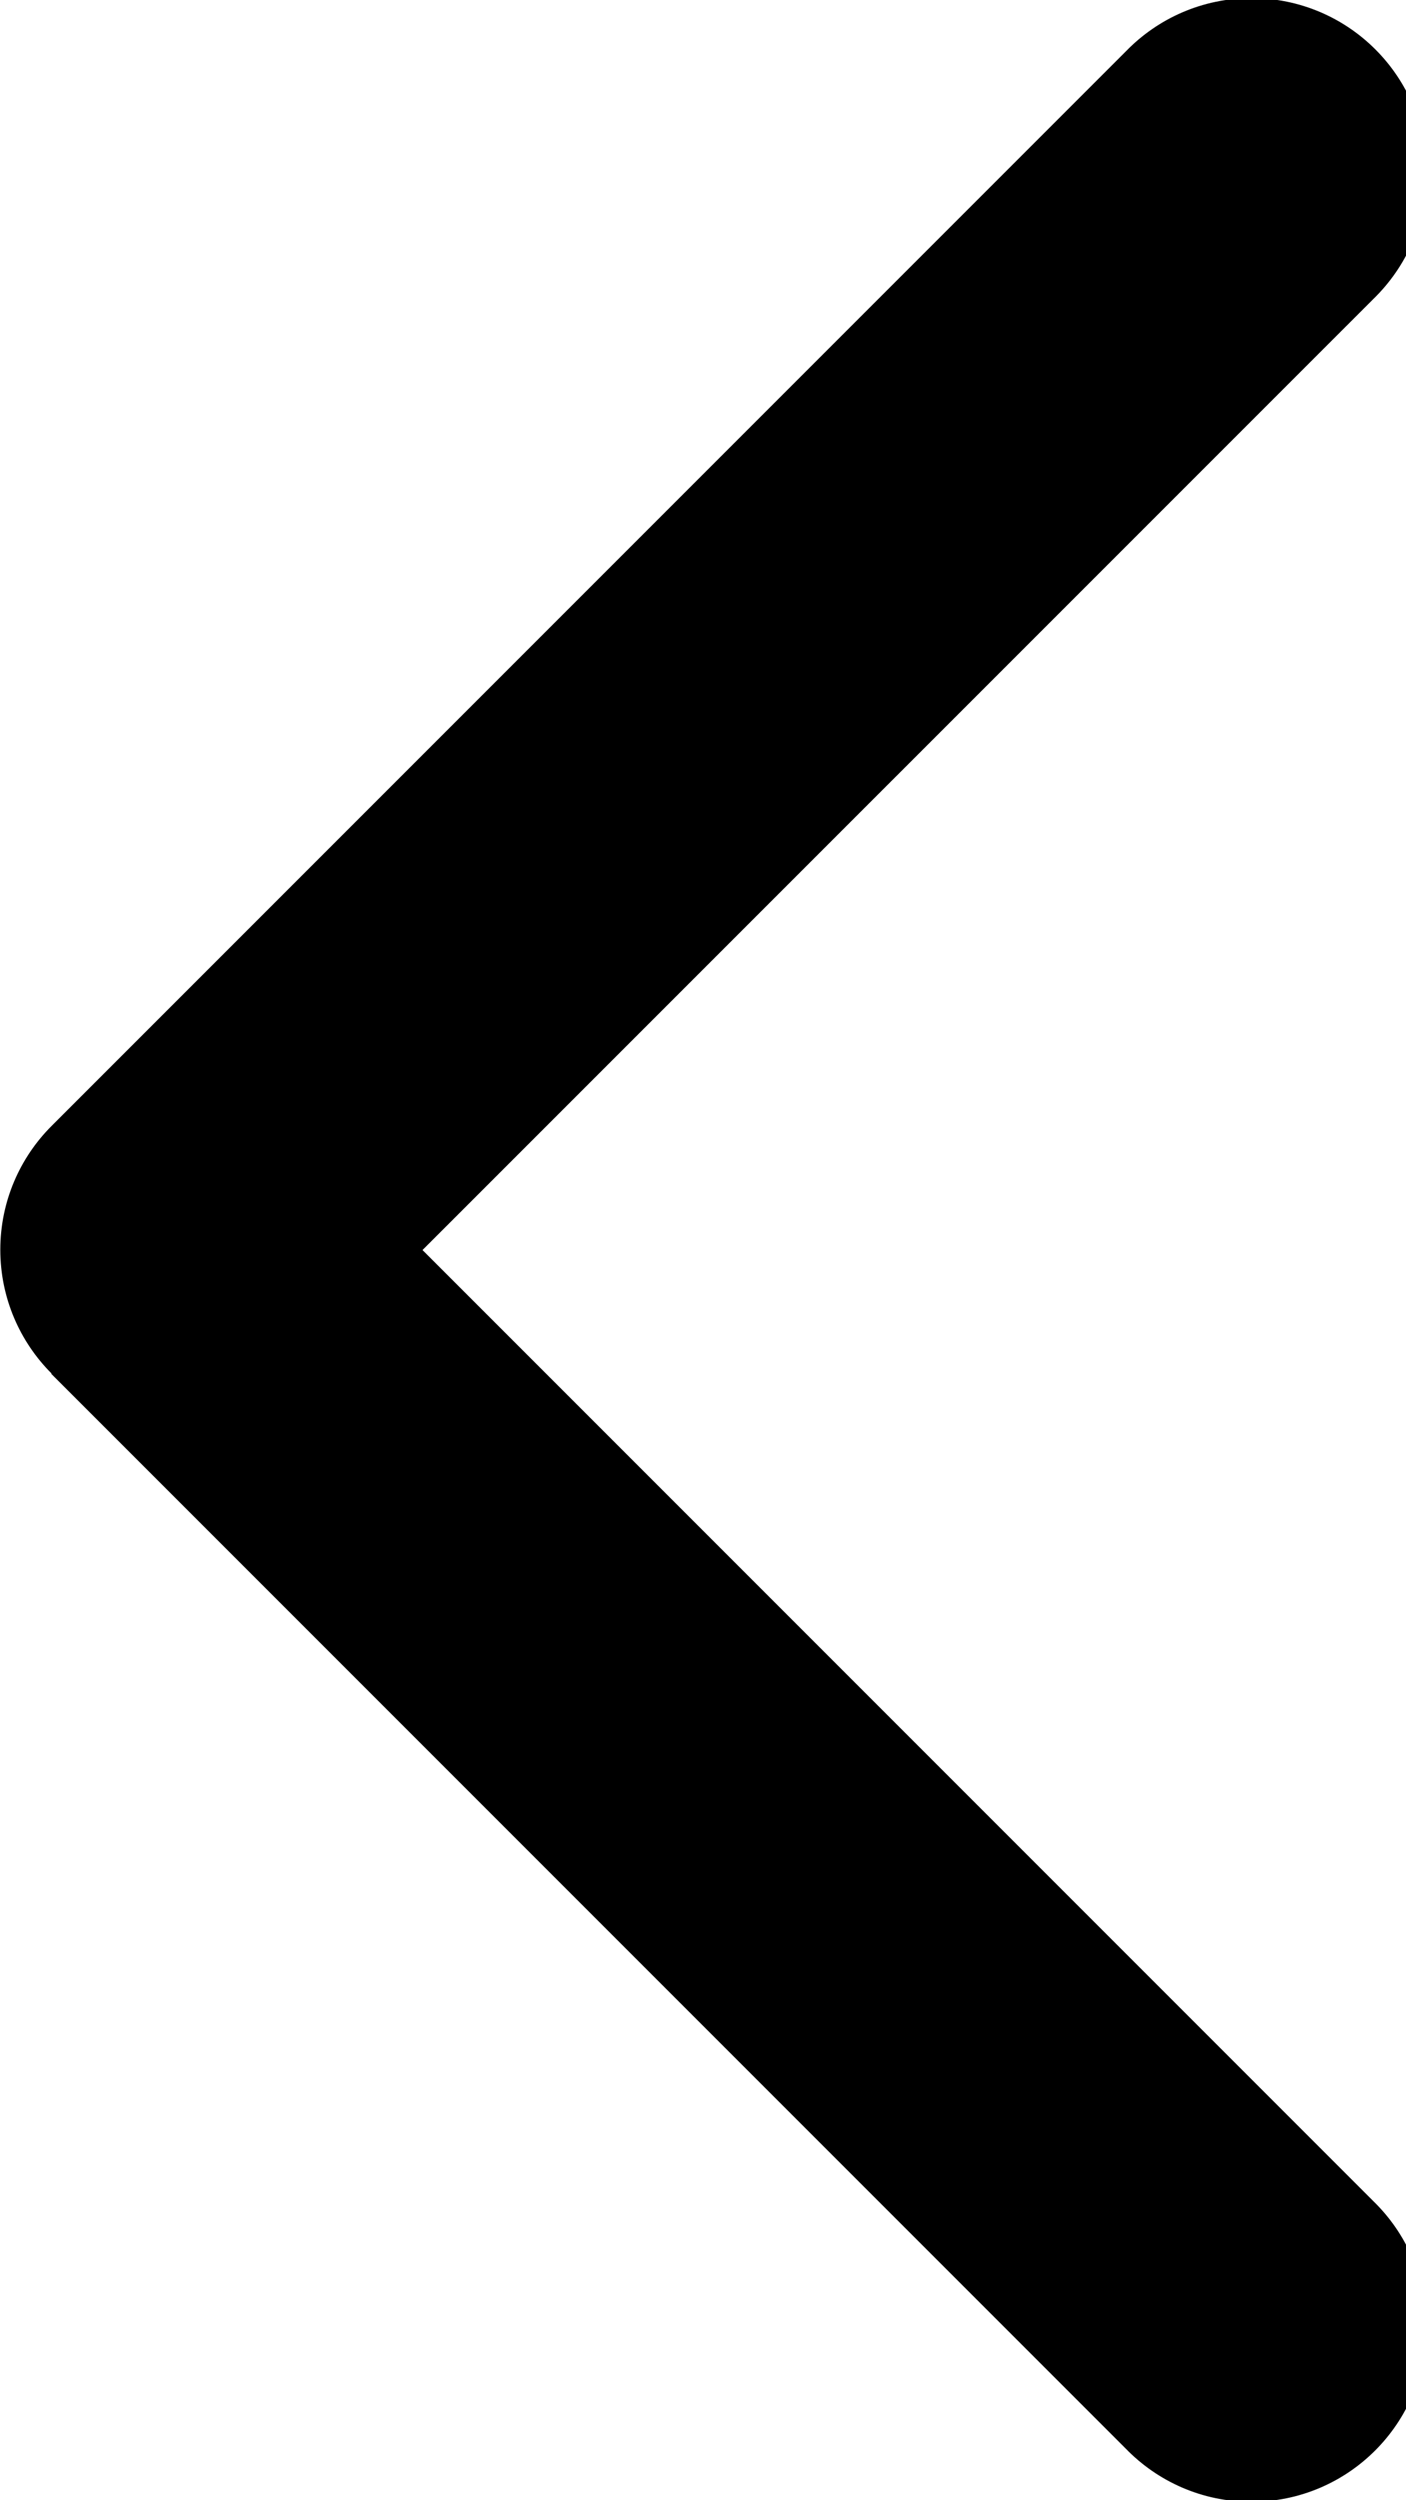 <!-- Generated by IcoMoon.io -->
<svg version="1.1" xmlns="http://www.w3.org/2000/svg" viewBox="0 0 18 32">
<path d="M0.656 17.583l13.755 13.755c0.408 0.421 0.978 0.682 1.609 0.682 1.238 0 2.241-1.003 2.241-2.241 0-0.629-0.259-1.198-0.677-1.605l-12.175-12.175 12.175-12.174c0.419-0.408 0.68-0.977 0.68-1.608 0-1.238-1.003-2.241-2.241-2.241-0.63 0-1.2 0.26-1.607 0.679l-0.001 0.001-13.755 13.755c-0.405 0.405-0.656 0.966-0.656 1.584s0.251 1.179 0.656 1.584v0z"></path>
</svg>
